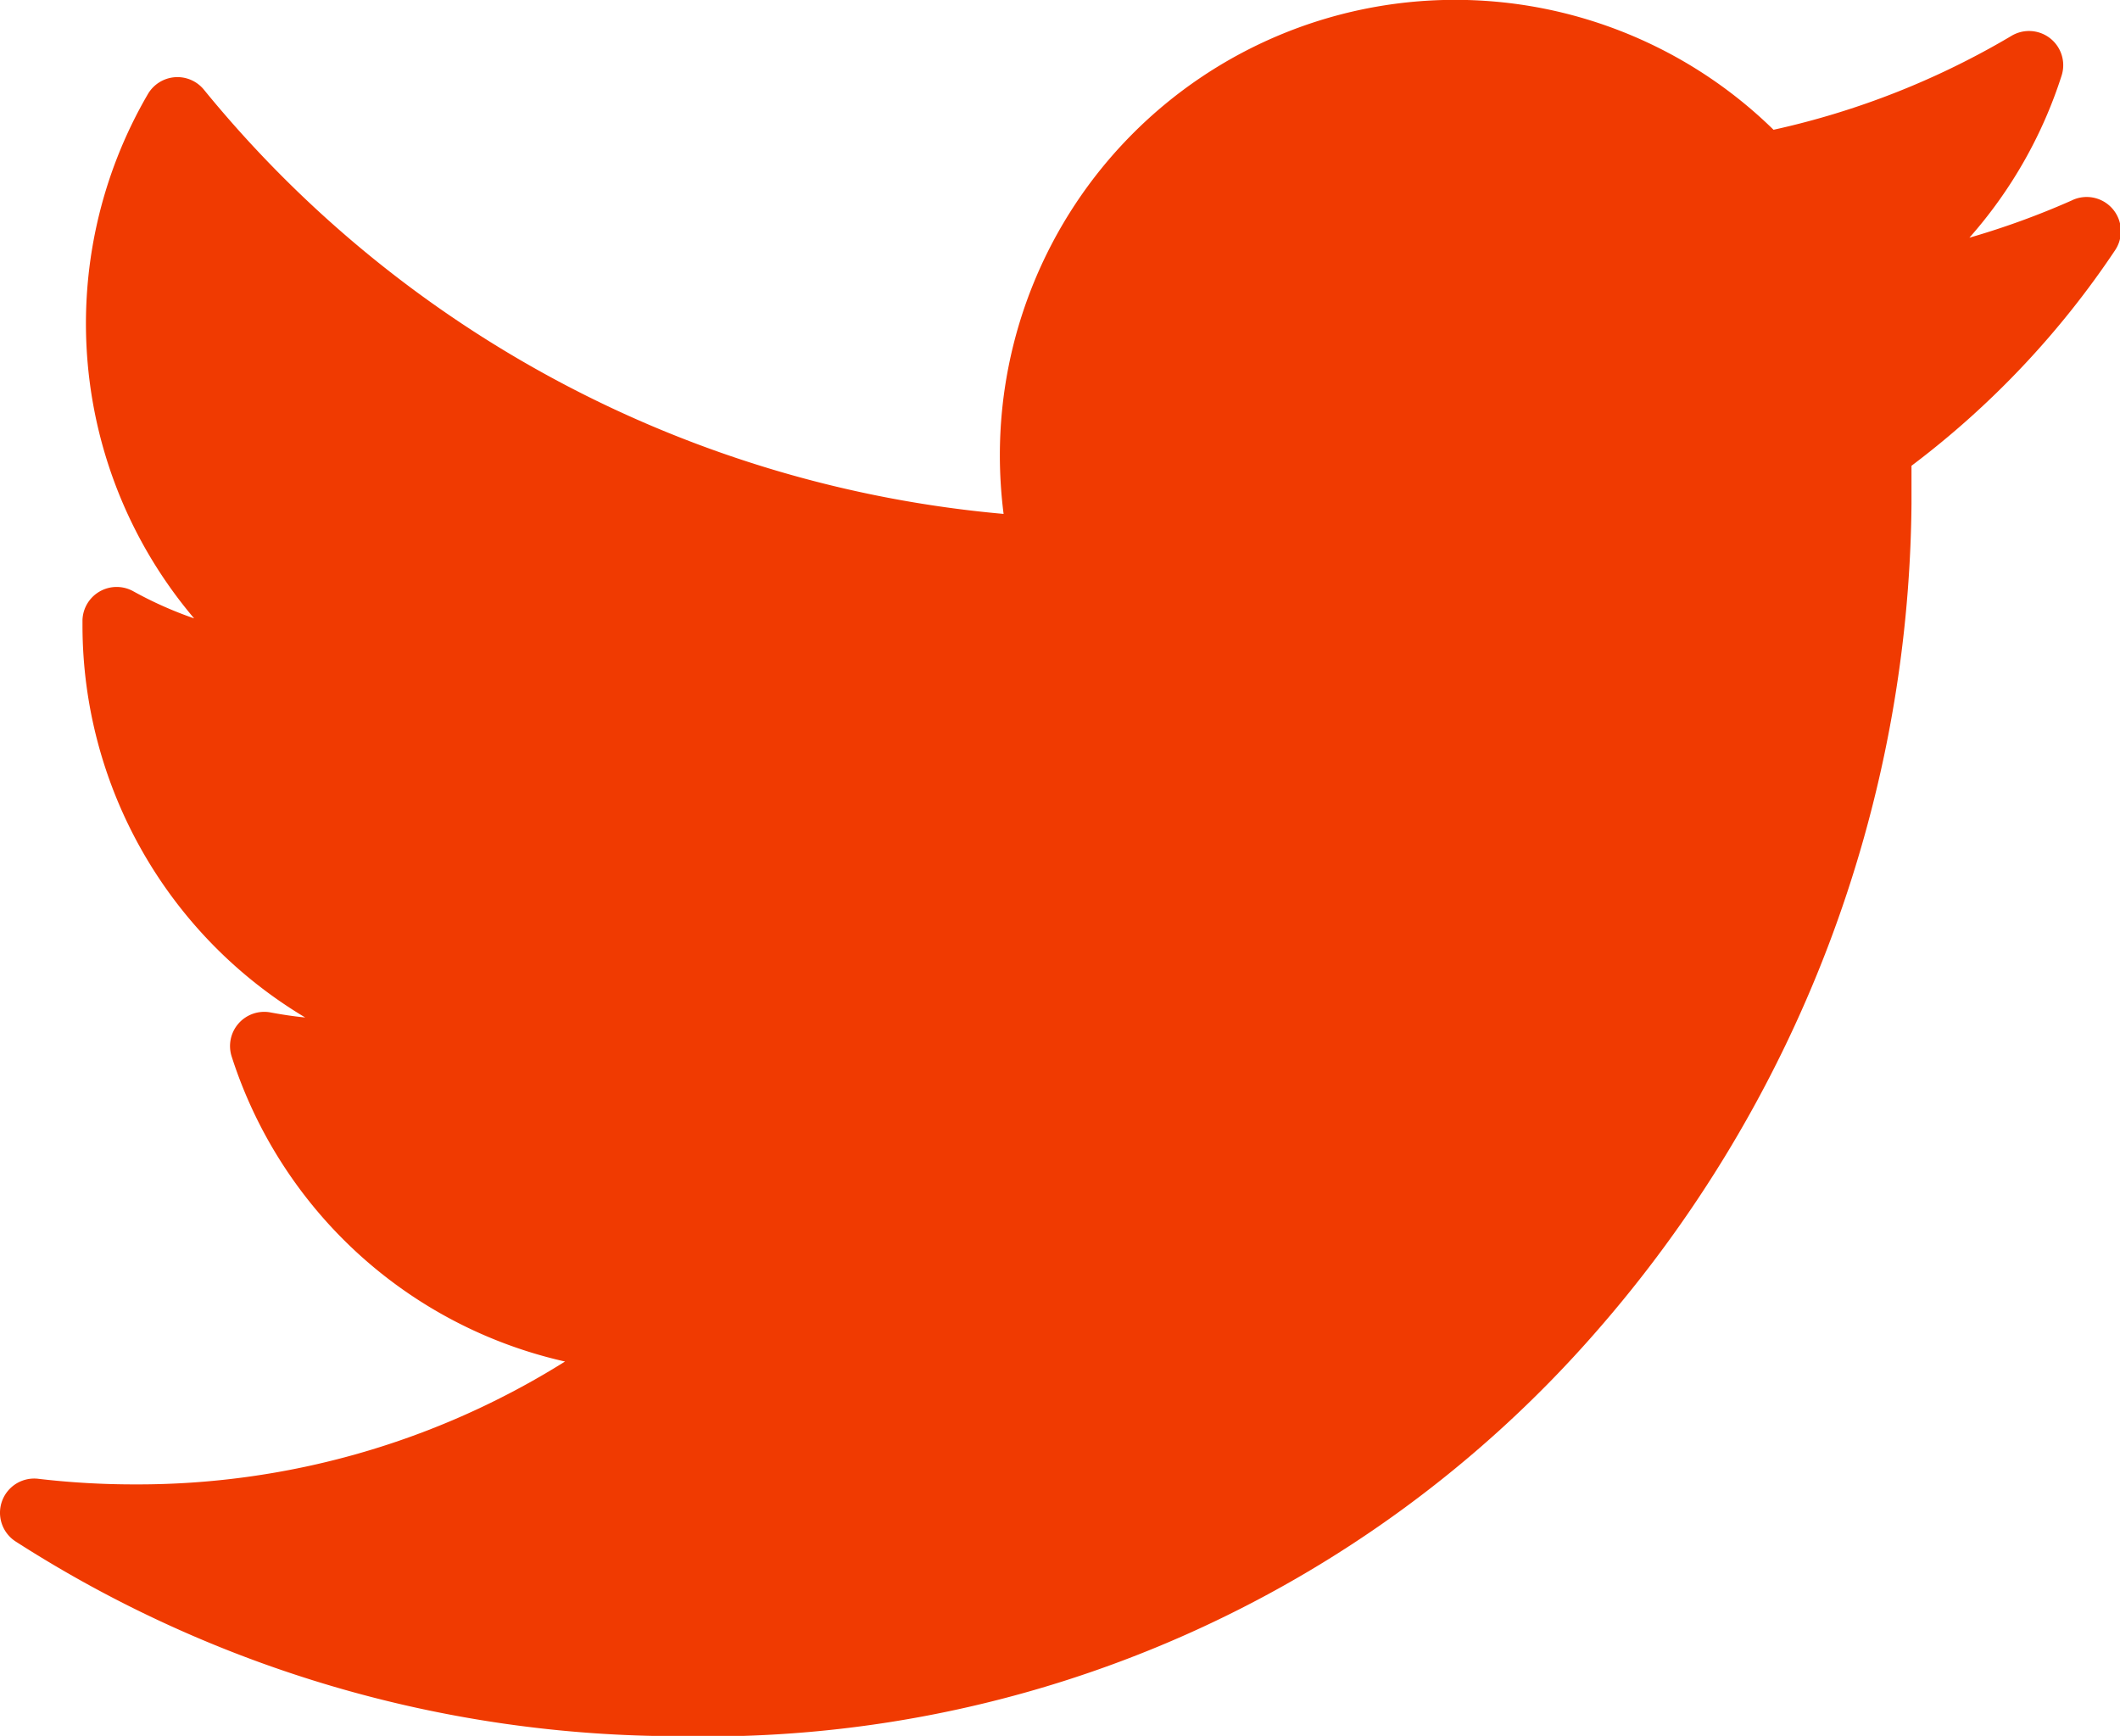 <svg xmlns="http://www.w3.org/2000/svg" width="14.753" height="12.079" viewBox="0 0 14.753 12.079"><defs><style>.a{fill:#f03a01;}</style></defs><path class="a" d="M14.417,29.491a5.592,5.592,0,0,1-.714.26,3.154,3.154,0,0,0,.642-1.129A.238.238,0,0,0,14,28.344a5.615,5.615,0,0,1-1.66.656,3.168,3.168,0,0,0-5.384,2.264,3.231,3.231,0,0,0,.026.409,8.108,8.108,0,0,1-5.565-2.952.238.238,0,0,0-.39.031A3.172,3.172,0,0,0,1.349,32.4a2.683,2.683,0,0,1-.424-.189.238.238,0,0,0-.353.2c0,.014,0,.028,0,.042a3.178,3.178,0,0,0,1.55,2.724c-.081-.008-.161-.02-.241-.035a.238.238,0,0,0-.271.306,3.166,3.166,0,0,0,2.32,2.123,5.6,5.6,0,0,1-2.995.855,5.729,5.729,0,0,1-.671-.039.238.238,0,0,0-.156.437,8.541,8.541,0,0,0,4.619,1.354,8.217,8.217,0,0,0,6.366-2.8A8.862,8.862,0,0,0,13.3,31.6c0-.087,0-.175,0-.262a6.157,6.157,0,0,0,1.417-1.5.238.238,0,0,0-.294-.35Z" transform="translate(0.002 -28.097)"/></svg>